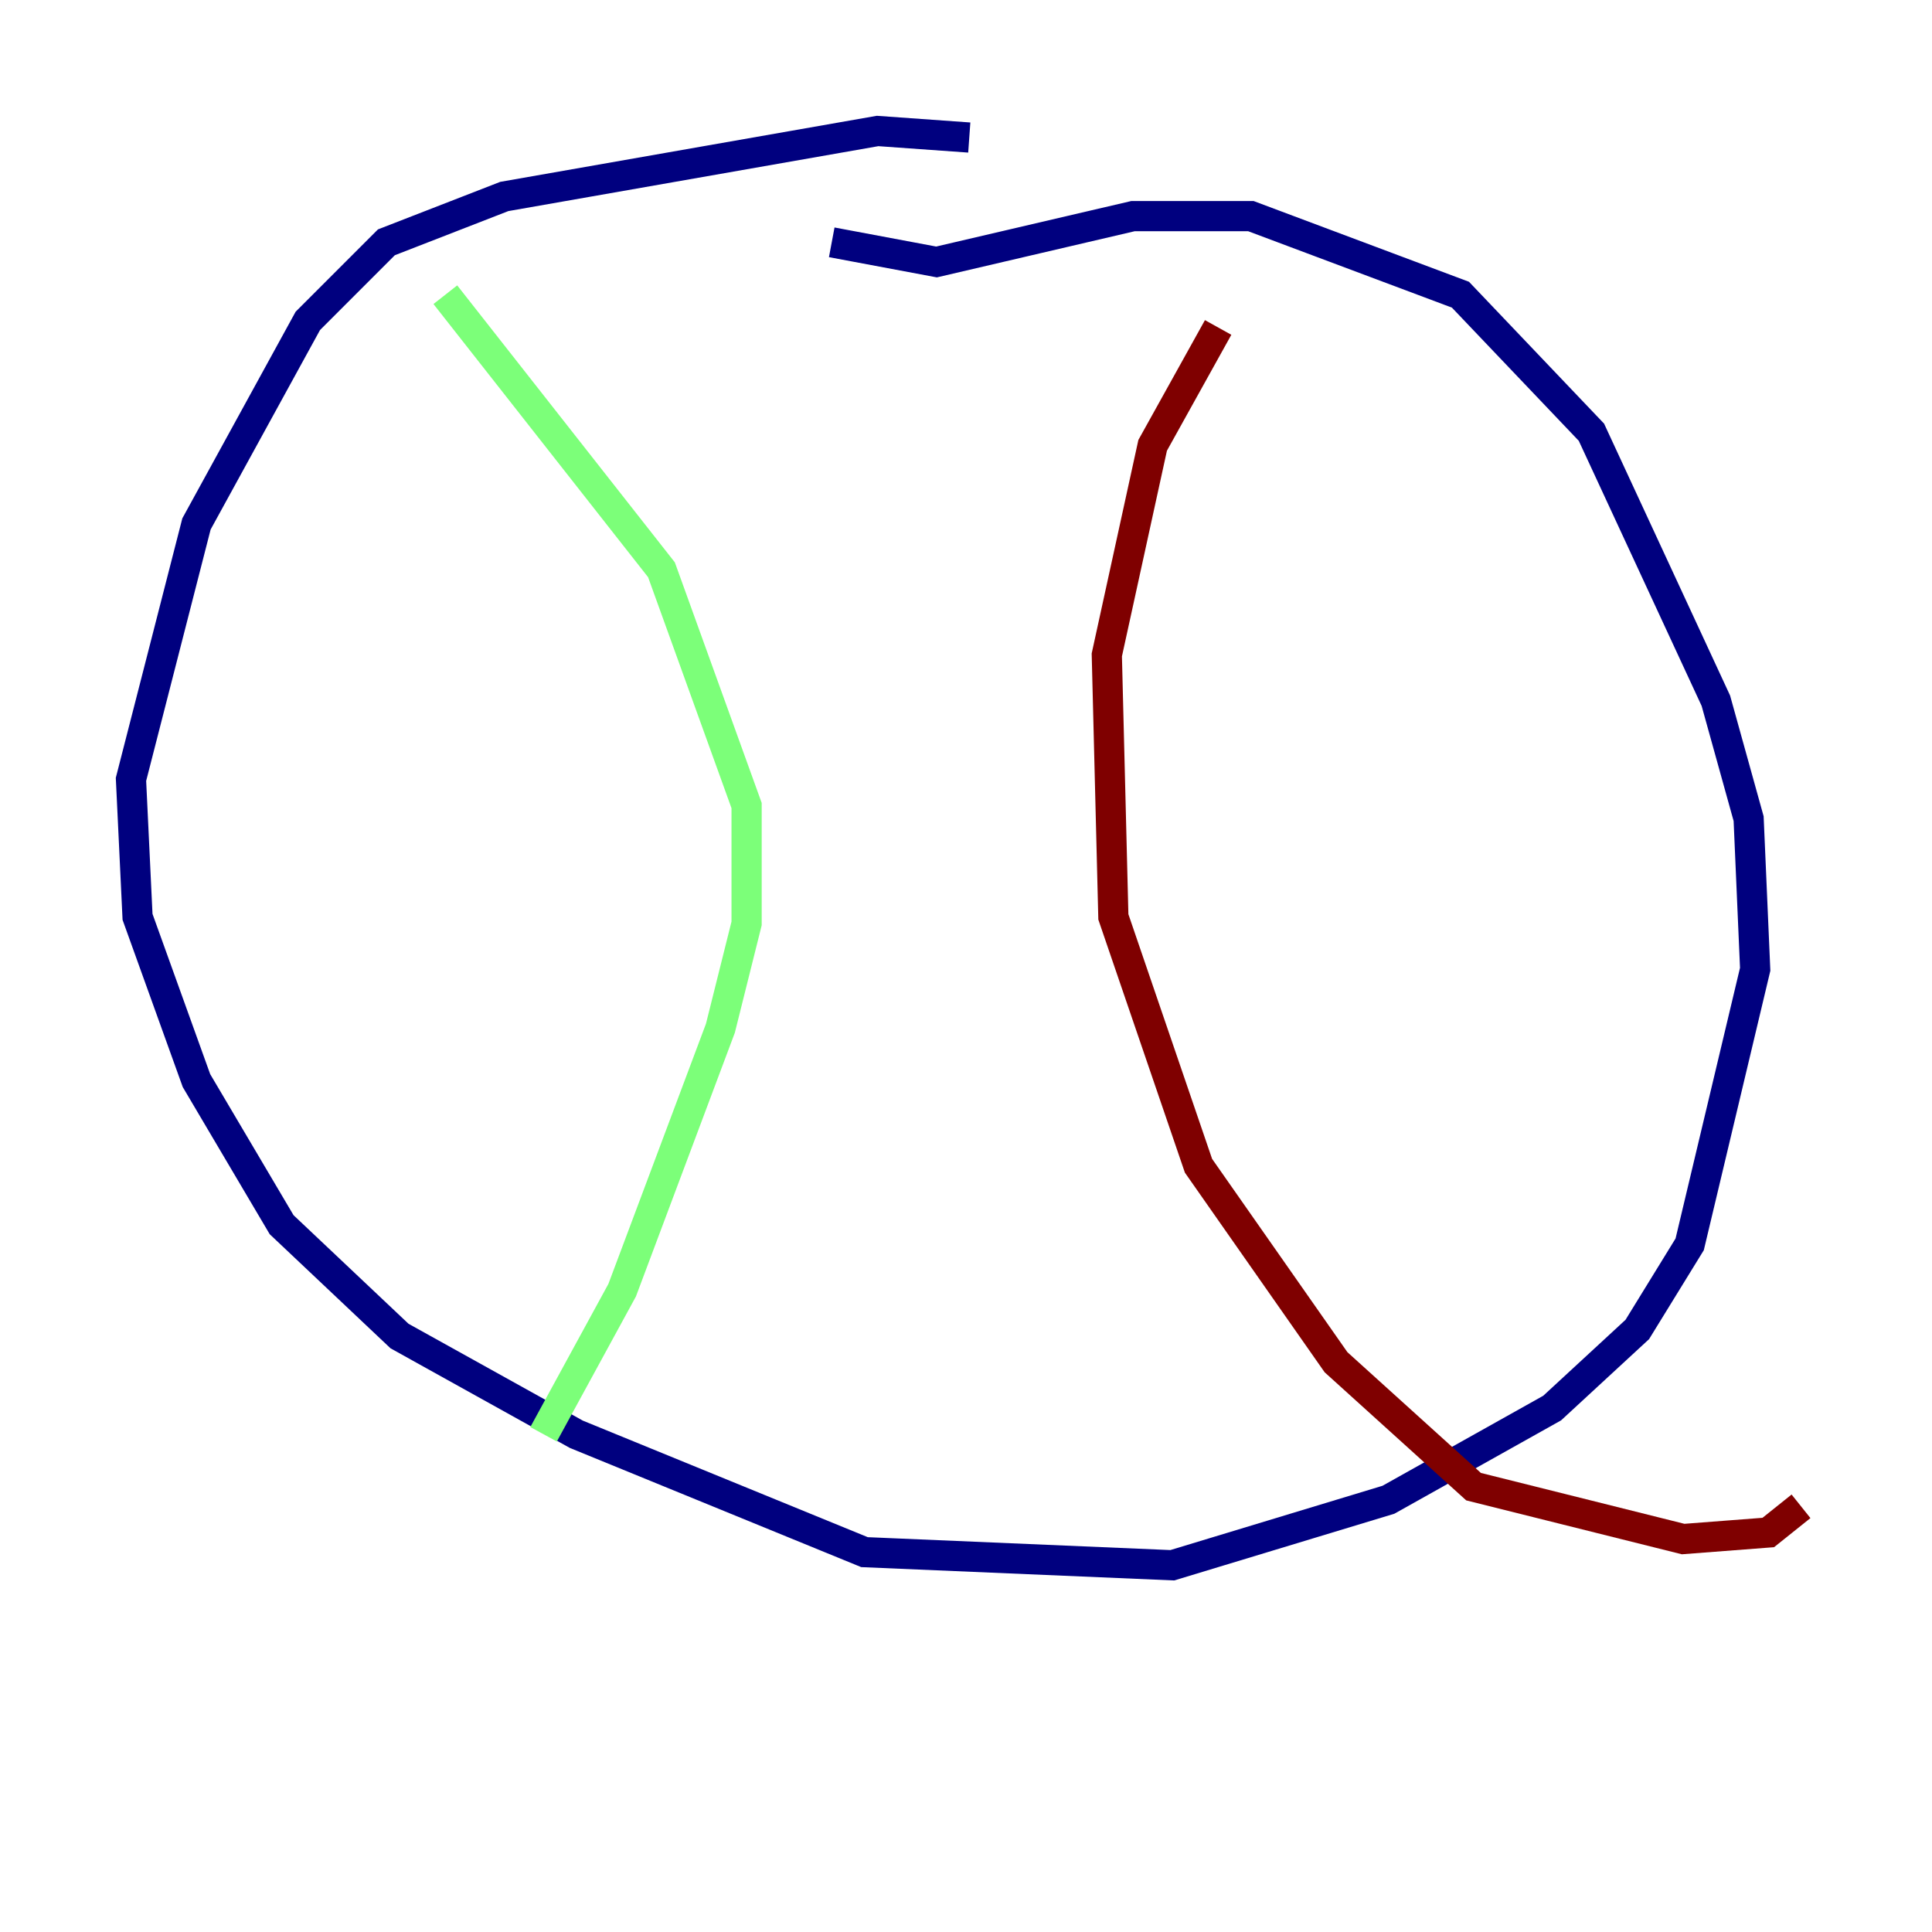 <?xml version="1.0" encoding="utf-8" ?>
<svg baseProfile="tiny" height="128" version="1.2" viewBox="0,0,128,128" width="128" xmlns="http://www.w3.org/2000/svg" xmlns:ev="http://www.w3.org/2001/xml-events" xmlns:xlink="http://www.w3.org/1999/xlink"><defs /><polyline fill="none" points="64.217,9.112 58.142,8.678 33.41,13.017 25.6,16.054 20.393,21.261 13.017,34.712 8.678,51.634 9.112,60.746 13.017,71.593 18.658,81.139 26.468,88.515 38.183,95.024 57.275,102.834 77.668,103.702 91.986,99.363 102.834,93.288 108.475,88.081 111.946,82.441 116.285,64.217 115.851,54.237 113.681,46.427 105.437,28.637 96.759,19.525 82.875,14.319 75.064,14.319 62.047,17.356 55.105,16.054" stroke="#00007f" stroke-width="2" /><polyline fill="none" points="29.505,19.525 43.824,37.749 49.464,53.37 49.464,61.18 47.729,68.122 41.22,85.478 36.014,95.024" stroke="#7cff79" stroke-width="2" /><polyline fill="none" points="80.705,21.695 76.366,29.505 73.329,43.39 73.763,60.746 79.403,77.234 88.515,90.251 97.627,98.495 111.512,101.966 117.153,101.532 119.322,99.797" stroke="#7f0000" stroke-width="2" /></svg>